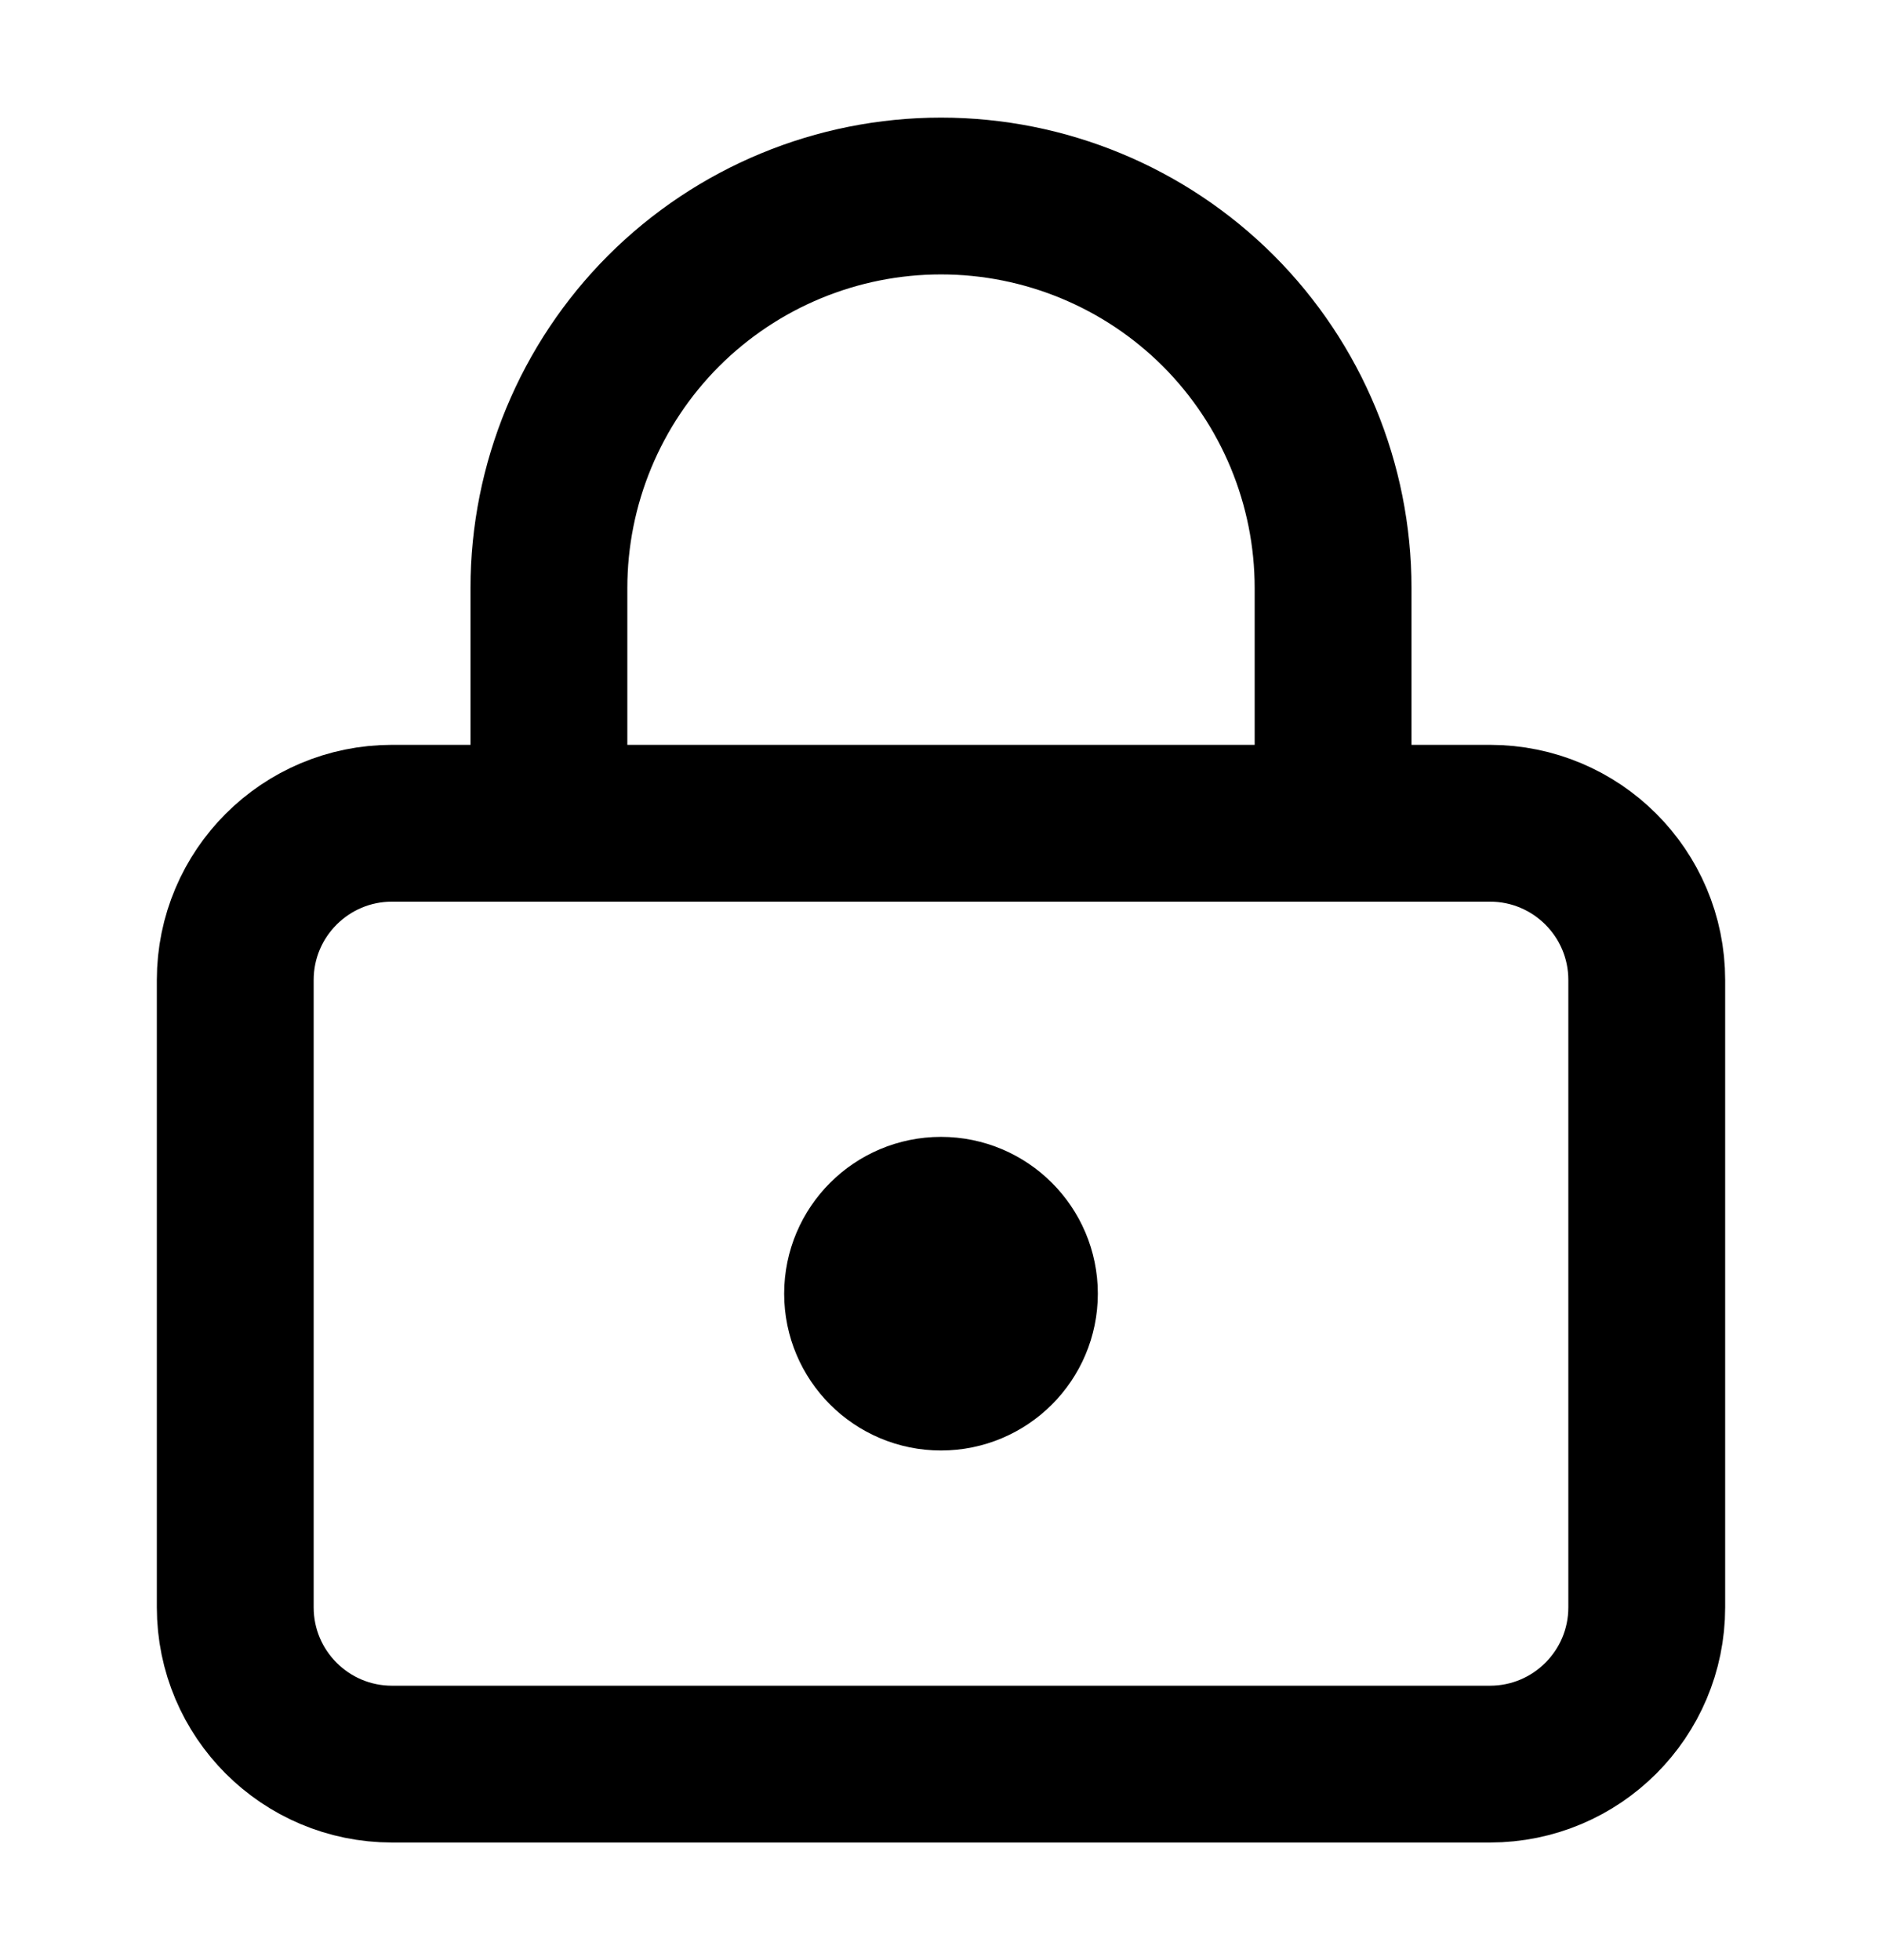 <svg width="24" height="25" viewBox="0 0 24 25" fill="none" xmlns="http://www.w3.org/2000/svg">
<path d="M7 10.5V7.5C7 6.174 7.527 4.902 8.464 3.964C9.402 3.027 10.674 2.5 12 2.5C13.326 2.5 14.598 3.027 15.536 3.964C16.473 4.902 17 6.174 17 7.5V10.5M13 16.5C13 17.052 12.552 17.5 12 17.5C11.448 17.5 11 17.052 11 16.5C11 15.948 11.448 15.5 12 15.5C12.552 15.5 13 15.948 13 16.5ZM5 10.5H19C20.105 10.5 21 11.395 21 12.5V20.5C21 21.605 20.105 22.5 19 22.5H5C3.895 22.5 3 21.605 3 20.5V12.5C3 11.395 3.895 10.5 5 10.5Z" stroke="black" stroke-width="2" stroke-linecap="round" stroke-linejoin="round"/>
</svg>

